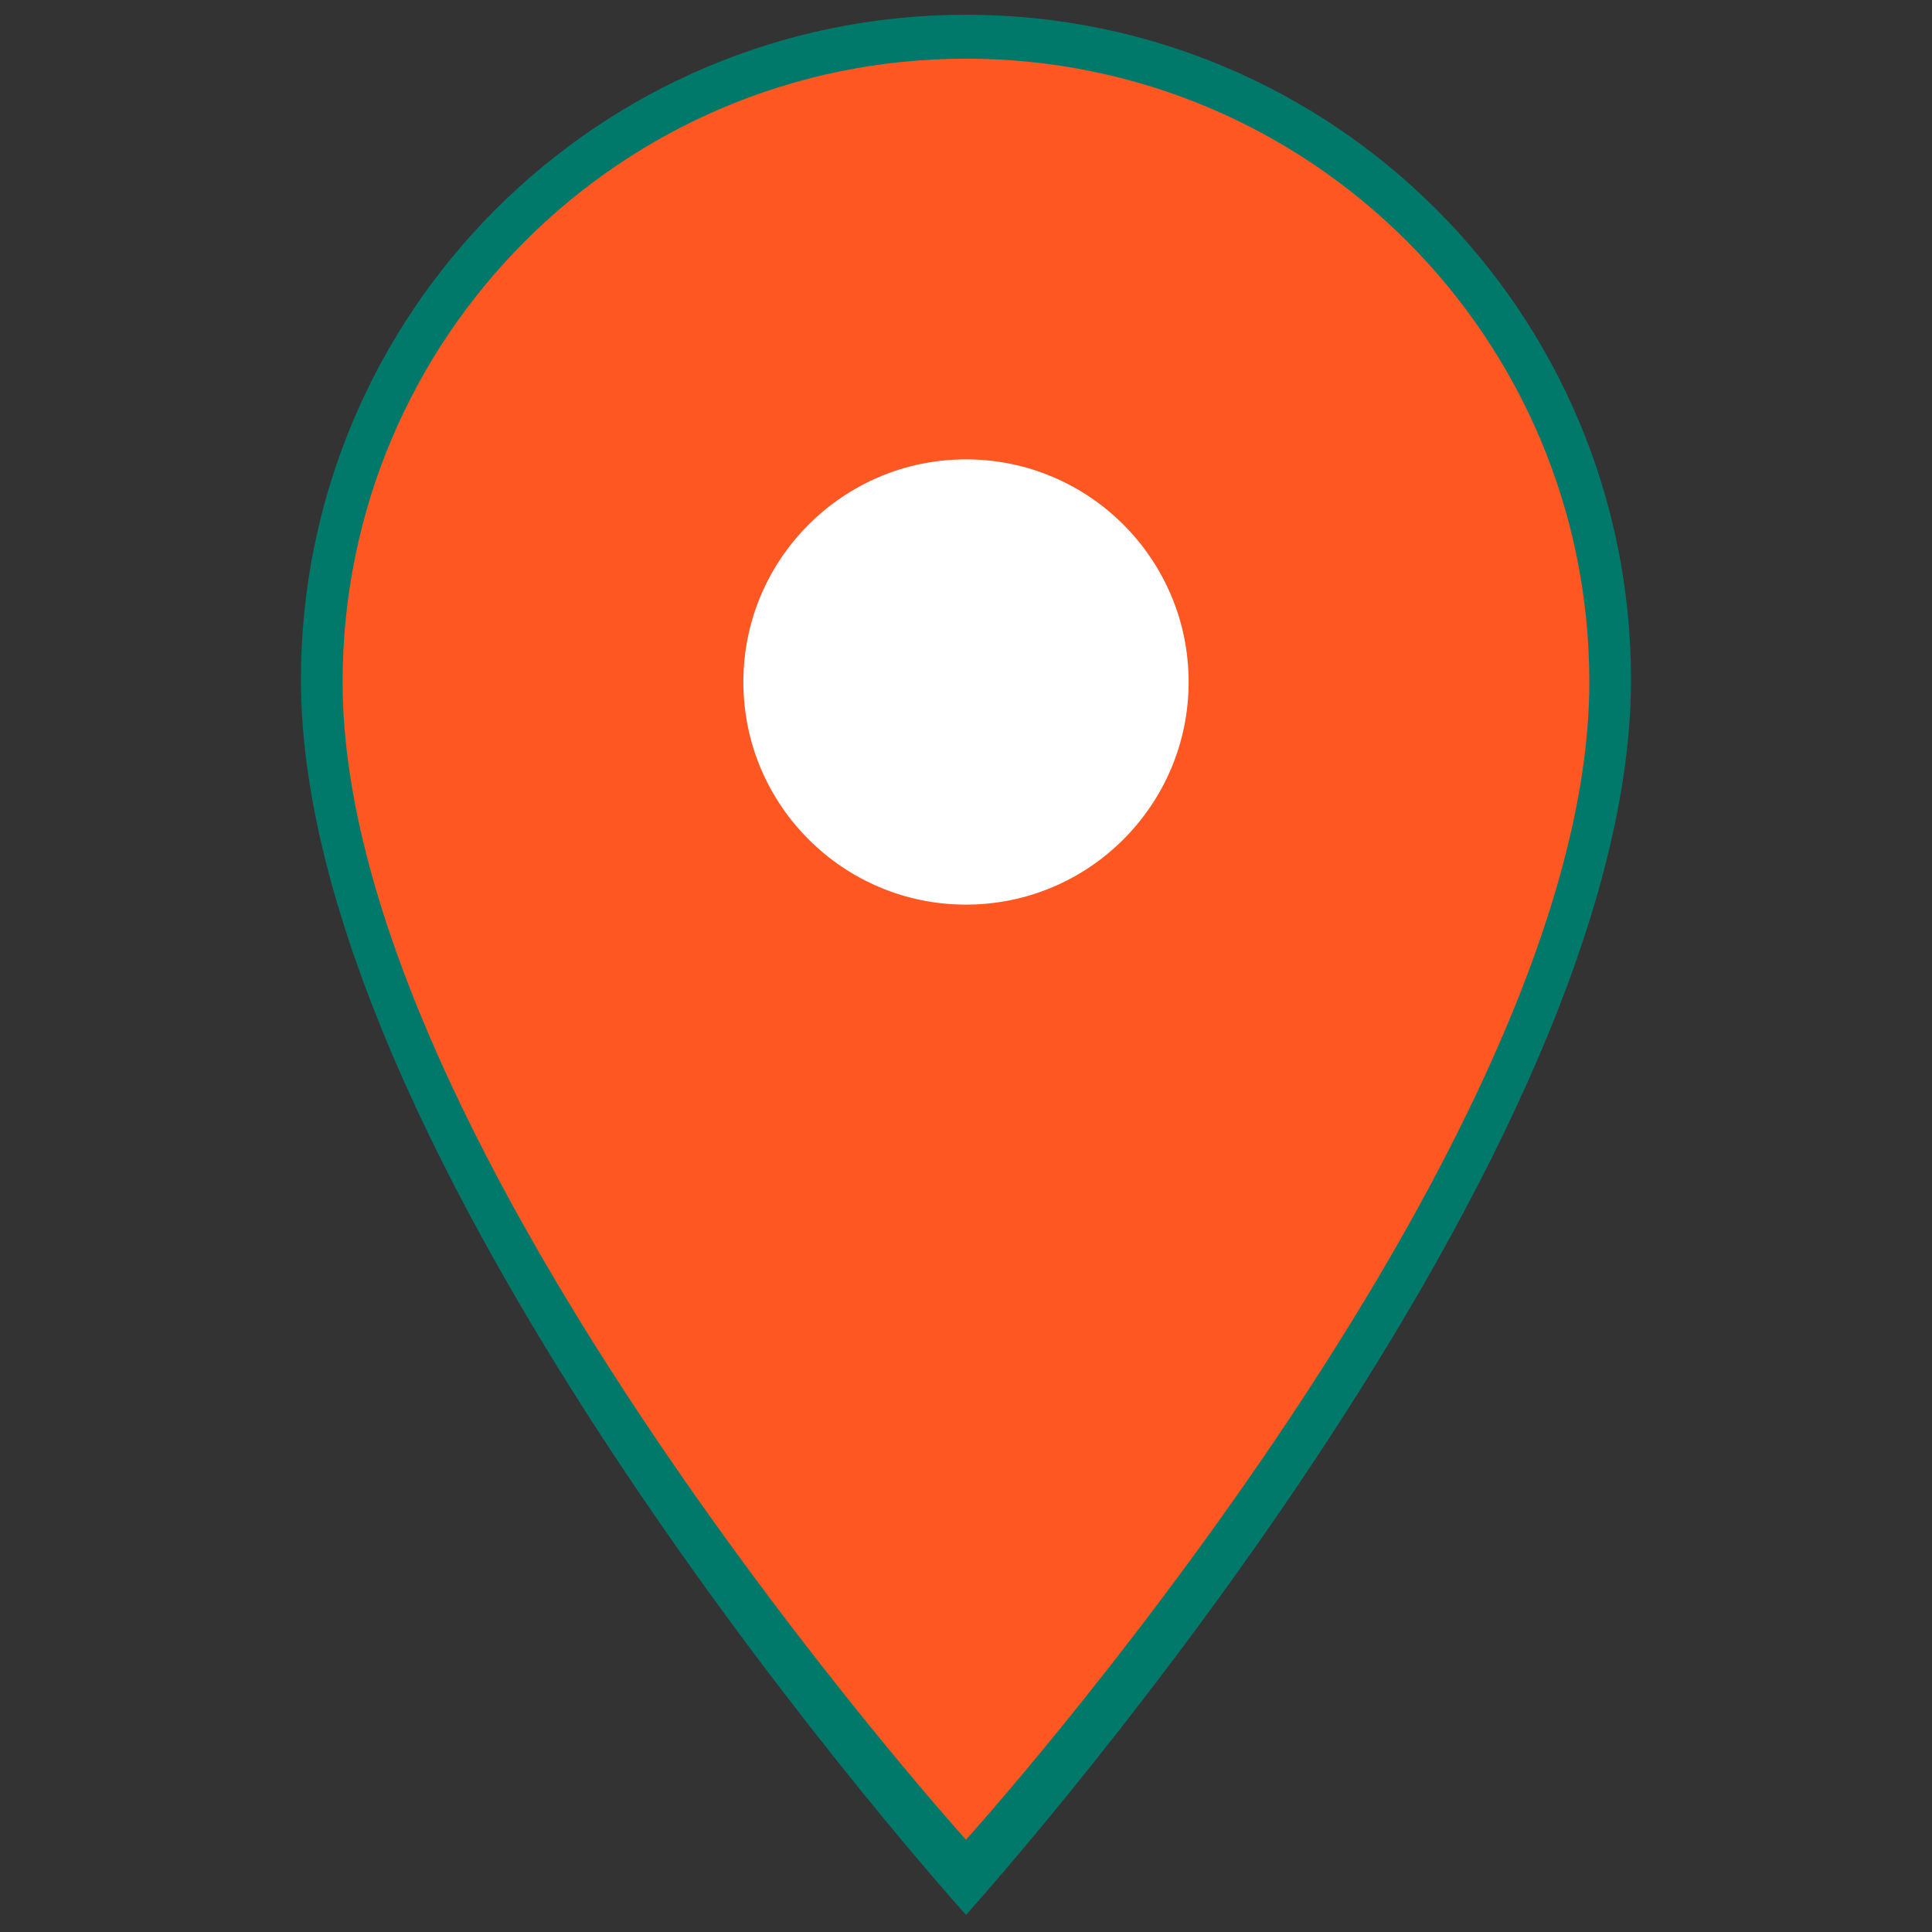 <?xml version="1.0" encoding="UTF-8" standalone="no"?>
<!-- Created with Inkscape (http://www.inkscape.org/) -->

<svg
   xmlns:dc="http://purl.org/dc/elements/1.1/"
   xmlns:cc="http://creativecommons.org/ns#"
   xmlns:rdf="http://www.w3.org/1999/02/22-rdf-syntax-ns#"
   xmlns:svg="http://www.w3.org/2000/svg"
   xmlns="http://www.w3.org/2000/svg"
   xmlns:sodipodi="http://sodipodi.sourceforge.net/DTD/sodipodi-0.dtd"
   xmlns:inkscape="http://www.inkscape.org/namespaces/inkscape"
   width="30mm"
   height="30mm"
   viewBox="0 0 30 30"
   version="1.1"
   id="svg8"
   inkscape:version="0.92.4 (5da689c313, 2019-01-14)"
   sodipodi:docname="favicon.svg">
  <rect x="0" y="0" width="30" height="30" fill="#333333" stroke="none"/>
  <defs
     id="defs2" />
  <sodipodi:namedview
     id="base"
     pagecolor="#ffffff"
     bordercolor="#666666"
     borderopacity="1.0"
     inkscape:pageopacity="0.0"
     inkscape:pageshadow="2"
     inkscape:zoom="5.6"
     inkscape:cx="47.951218"
     inkscape:cy="44.82356"
     inkscape:document-units="mm"
     inkscape:current-layer="svg8"
     showgrid="false"
     showguides="true"
     inkscape:guide-bbox="true"
     fit-margin-top="0"
     fit-margin-left="0"
     fit-margin-right="0"
     fit-margin-bottom="0"
     inkscape:window-width="1920"
     inkscape:window-height="1017"
     inkscape:window-x="1912"
     inkscape:window-y="-8"
     inkscape:window-maximized="1" />
  <path
     style="fill:#00796b;fill-opacity:1;stroke-width:1.475"
     d="m 15,0.229 c -5.709,0 -10.327,4.618 -10.327,10.327 0,7.745 10.327,19.178 10.327,19.178 0,0 10.326,-11.433 10.326,-19.178 0,-5.709 -4.617,-10.327 -10.326,-10.327 z"
     id="path842-5"
     inkscape:connector-curvature="0" />
  <path
     style="fill:#ff5722;fill-opacity:1;stroke-width:1.383"
     d="m 15,0.911 c -5.351,0 -9.68,4.328 -9.68,9.68 0,7.26 9.68,17.976 9.68,17.976 0,0 9.679,-10.716 9.679,-17.976 0,-5.351 -4.328,-9.68 -9.679,-9.68 z"
     id="path842"
     inkscape:connector-curvature="0" />
  <path
     style="fill:#ffffff;fill-opacity:1;stroke-width:1.383"
     d="m 15,7.133 c 1.908,0 3.457,1.549 3.457,3.457 0,1.908 -1.548,3.457 -3.457,3.457 -1.908,0 -3.457,-1.548 -3.457,-3.457 0,-1.908 1.549,-3.457 3.457,-3.457 z"
     id="path819"
     inkscape:connector-curvature="0" />
</svg>
